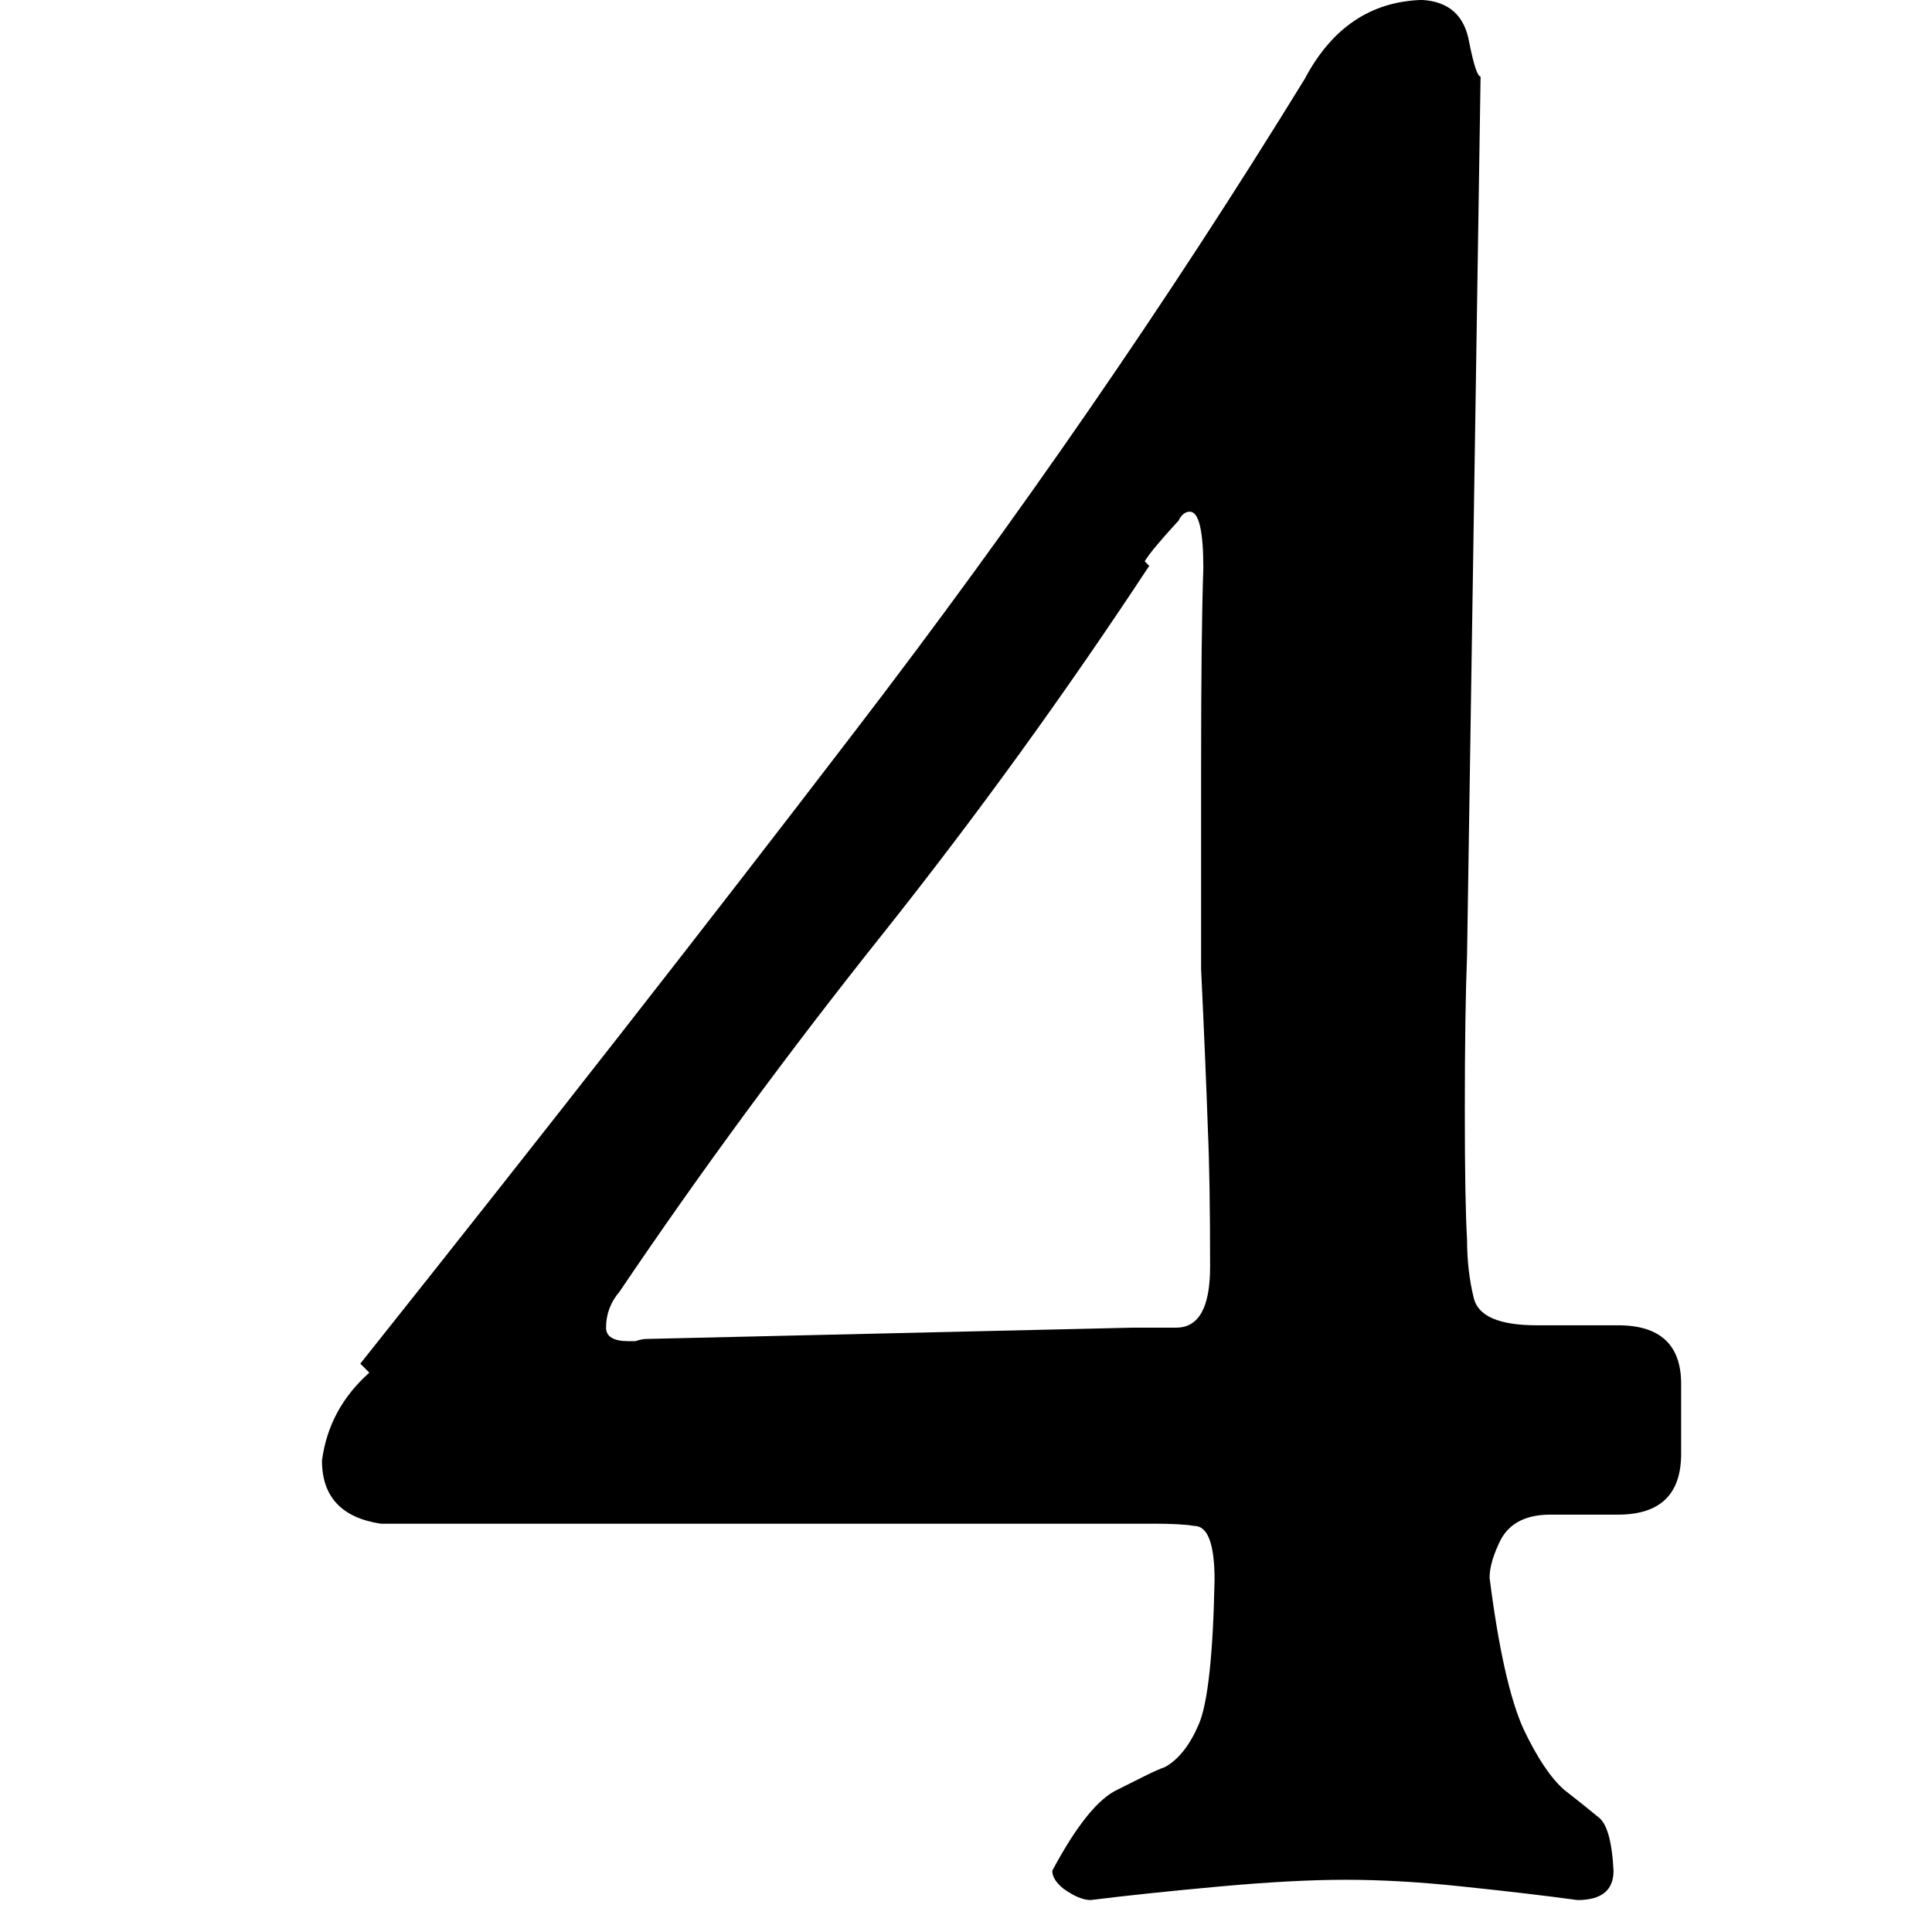 <!-- Generated by IcoMoon.io -->
<svg version="1.1" xmlns="http://www.w3.org/2000/svg" width="32" height="32" viewBox="0 0 32 32">
<title>num41</title>
<path d="M6.117 22.736c-0.448 0.398-0.709 0.884-0.784 1.456 0 0.597 0.324 0.946 0.971 1.045h12.805c0.299 0 0.523 0.012 0.672 0.037 0.224 0 0.336 0.299 0.336 0.896-0.025 1.244-0.112 2.041-0.261 2.389s-0.336 0.585-0.56 0.709c-0.075 0.025-0.187 0.075-0.336 0.149s-0.299 0.149-0.448 0.224c-0.324 0.149-0.684 0.597-1.083 1.344 0 0.1 0.062 0.199 0.187 0.299 0.174 0.124 0.324 0.187 0.448 0.187 0.597-0.075 1.307-0.149 2.128-0.224s1.518-0.112 2.091-0.112c0.597 0 1.244 0.037 1.941 0.112 0.722 0.075 1.356 0.149 1.904 0.224 0.398 0 0.597-0.162 0.597-0.485-0.025-0.498-0.112-0.796-0.261-0.896-0.149-0.124-0.336-0.274-0.56-0.448-0.224-0.199-0.448-0.535-0.672-1.008-0.224-0.498-0.411-1.332-0.56-2.501 0-0.174 0.062-0.386 0.187-0.635 0.149-0.274 0.423-0.411 0.821-0.411h1.12c0.697 0 1.045-0.336 1.045-1.008v-1.157c0-0.647-0.348-0.971-1.045-0.971h-1.344c-0.622 0-0.971-0.149-1.045-0.448s-0.112-0.622-0.112-0.971c-0.025-0.423-0.037-1.132-0.037-2.128 0-1.095 0.012-1.954 0.037-2.576l0.224-14.56c-0.050 0-0.112-0.187-0.187-0.56-0.075-0.448-0.336-0.684-0.784-0.709-0.846 0.025-1.493 0.46-1.941 1.307-2.265 3.684-4.754 7.292-7.467 10.827-2.439 3.186-5.164 6.67-8.176 10.453l0.149 0.149zM18.96 9.296c0.075-0.124 0.261-0.348 0.56-0.672 0.050-0.1 0.112-0.149 0.187-0.149 0.149 0 0.224 0.311 0.224 0.933-0.025 0.722-0.037 1.829-0.037 3.323v3.323c0.050 1.045 0.087 1.929 0.112 2.651 0.025 0.548 0.037 1.307 0.037 2.277 0 0.672-0.187 1.008-0.56 1.008h-0.709l-8.064 0.187c-0.050 0-0.112 0.012-0.187 0.037-0.050 0-0.087 0-0.112 0-0.249 0-0.373-0.075-0.373-0.224 0-0.224 0.075-0.423 0.224-0.597 1.344-1.991 2.8-3.97 4.368-5.936 1.543-1.941 3.012-3.97 4.405-6.085l-0.075-0.075z"></path>
</svg>
